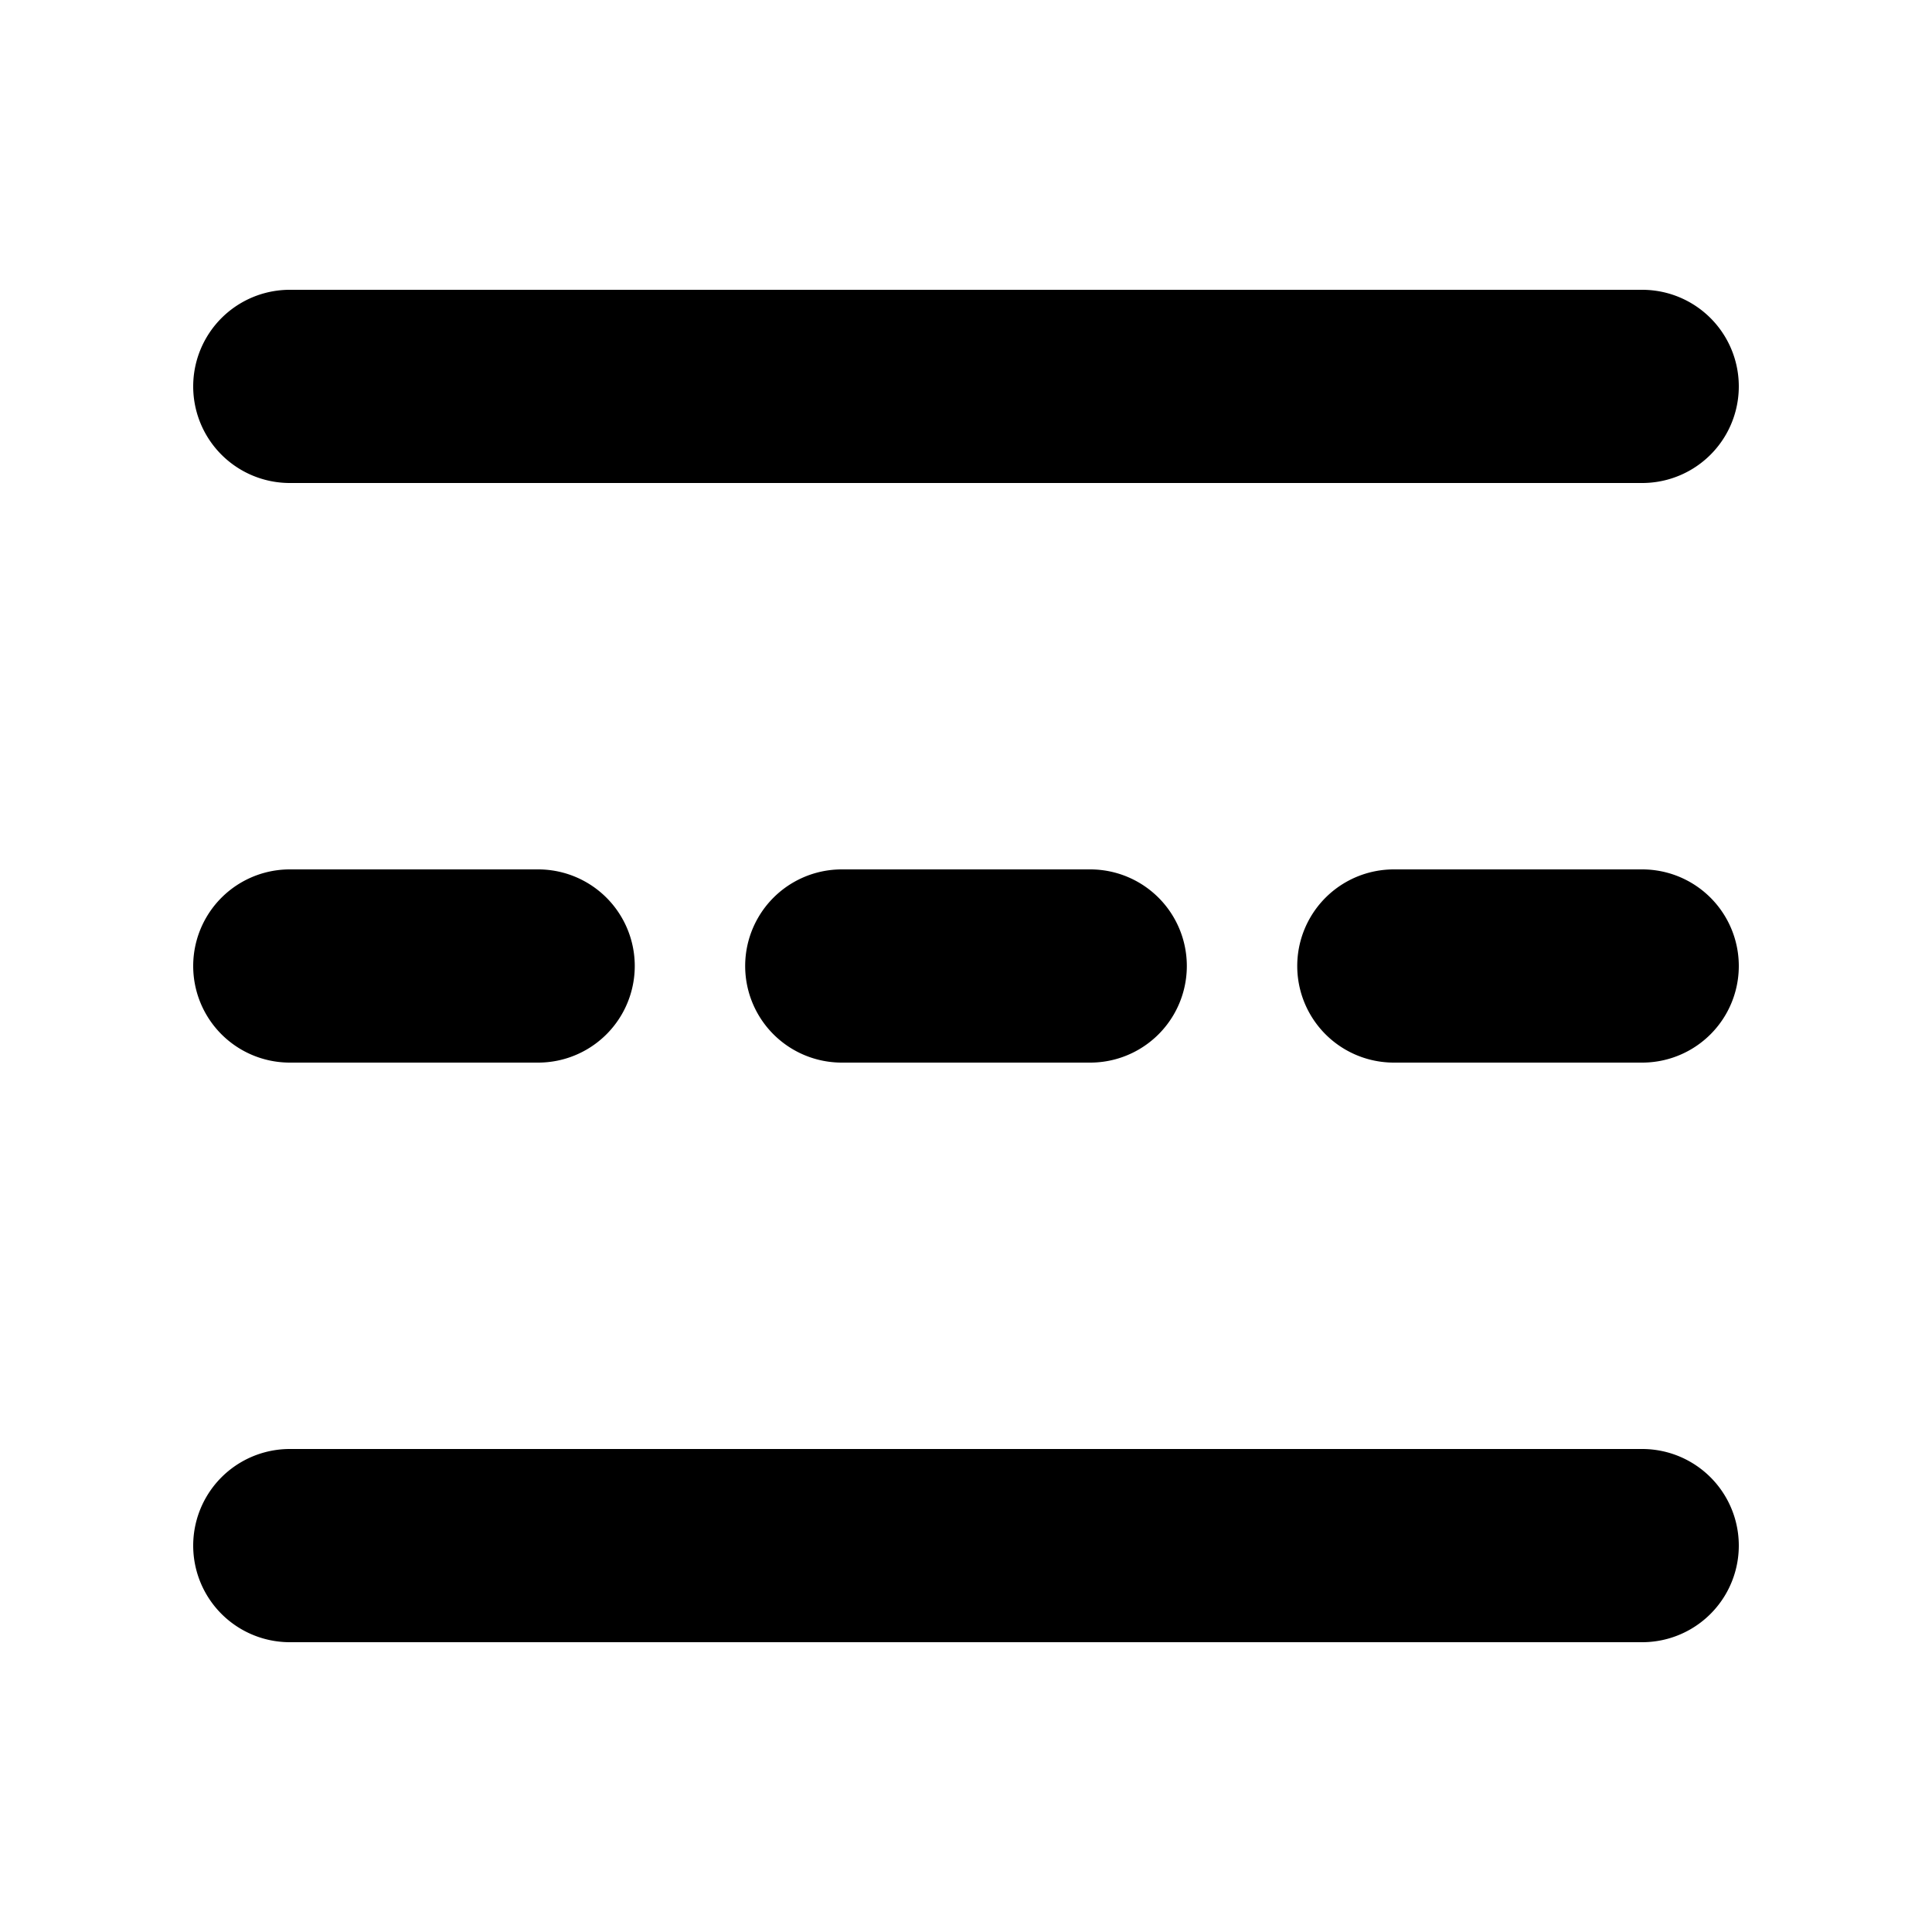 <?xml version="1.0" standalone="no"?><!DOCTYPE svg PUBLIC "-//W3C//DTD SVG 1.1//EN"
  "http://www.w3.org/Graphics/SVG/1.1/DTD/svg11.dtd">
<svg t="1671676399972" class="icon" viewBox="0 0 1024 1024" version="1.1" xmlns="http://www.w3.org/2000/svg" p-id="7570"
     xmlns:xlink="http://www.w3.org/1999/xlink" width="200" height="200">
  <path
    d="M153.6 153.6h716.8a51.2 51.2 0 0 1 0 102.4H153.6a51.2 51.2 0 1 1 0-102.4z m0 614.4h716.8a51.2 51.2 0 0 1 0 102.4H153.6a51.2 51.2 0 0 1 0-102.4z m0-307.2h131.635a51.2 51.2 0 1 1 0 102.4H153.6a51.2 51.2 0 0 1 0-102.4z m292.557 0h131.686a51.2 51.2 0 0 1 0 102.4H446.157a51.2 51.2 0 0 1 0-102.4z m292.608 0H870.4a51.2 51.2 0 0 1 0 102.4h-131.635a51.2 51.2 0 0 1 0-102.4z"
    p-id="7571"></path>
</svg>
